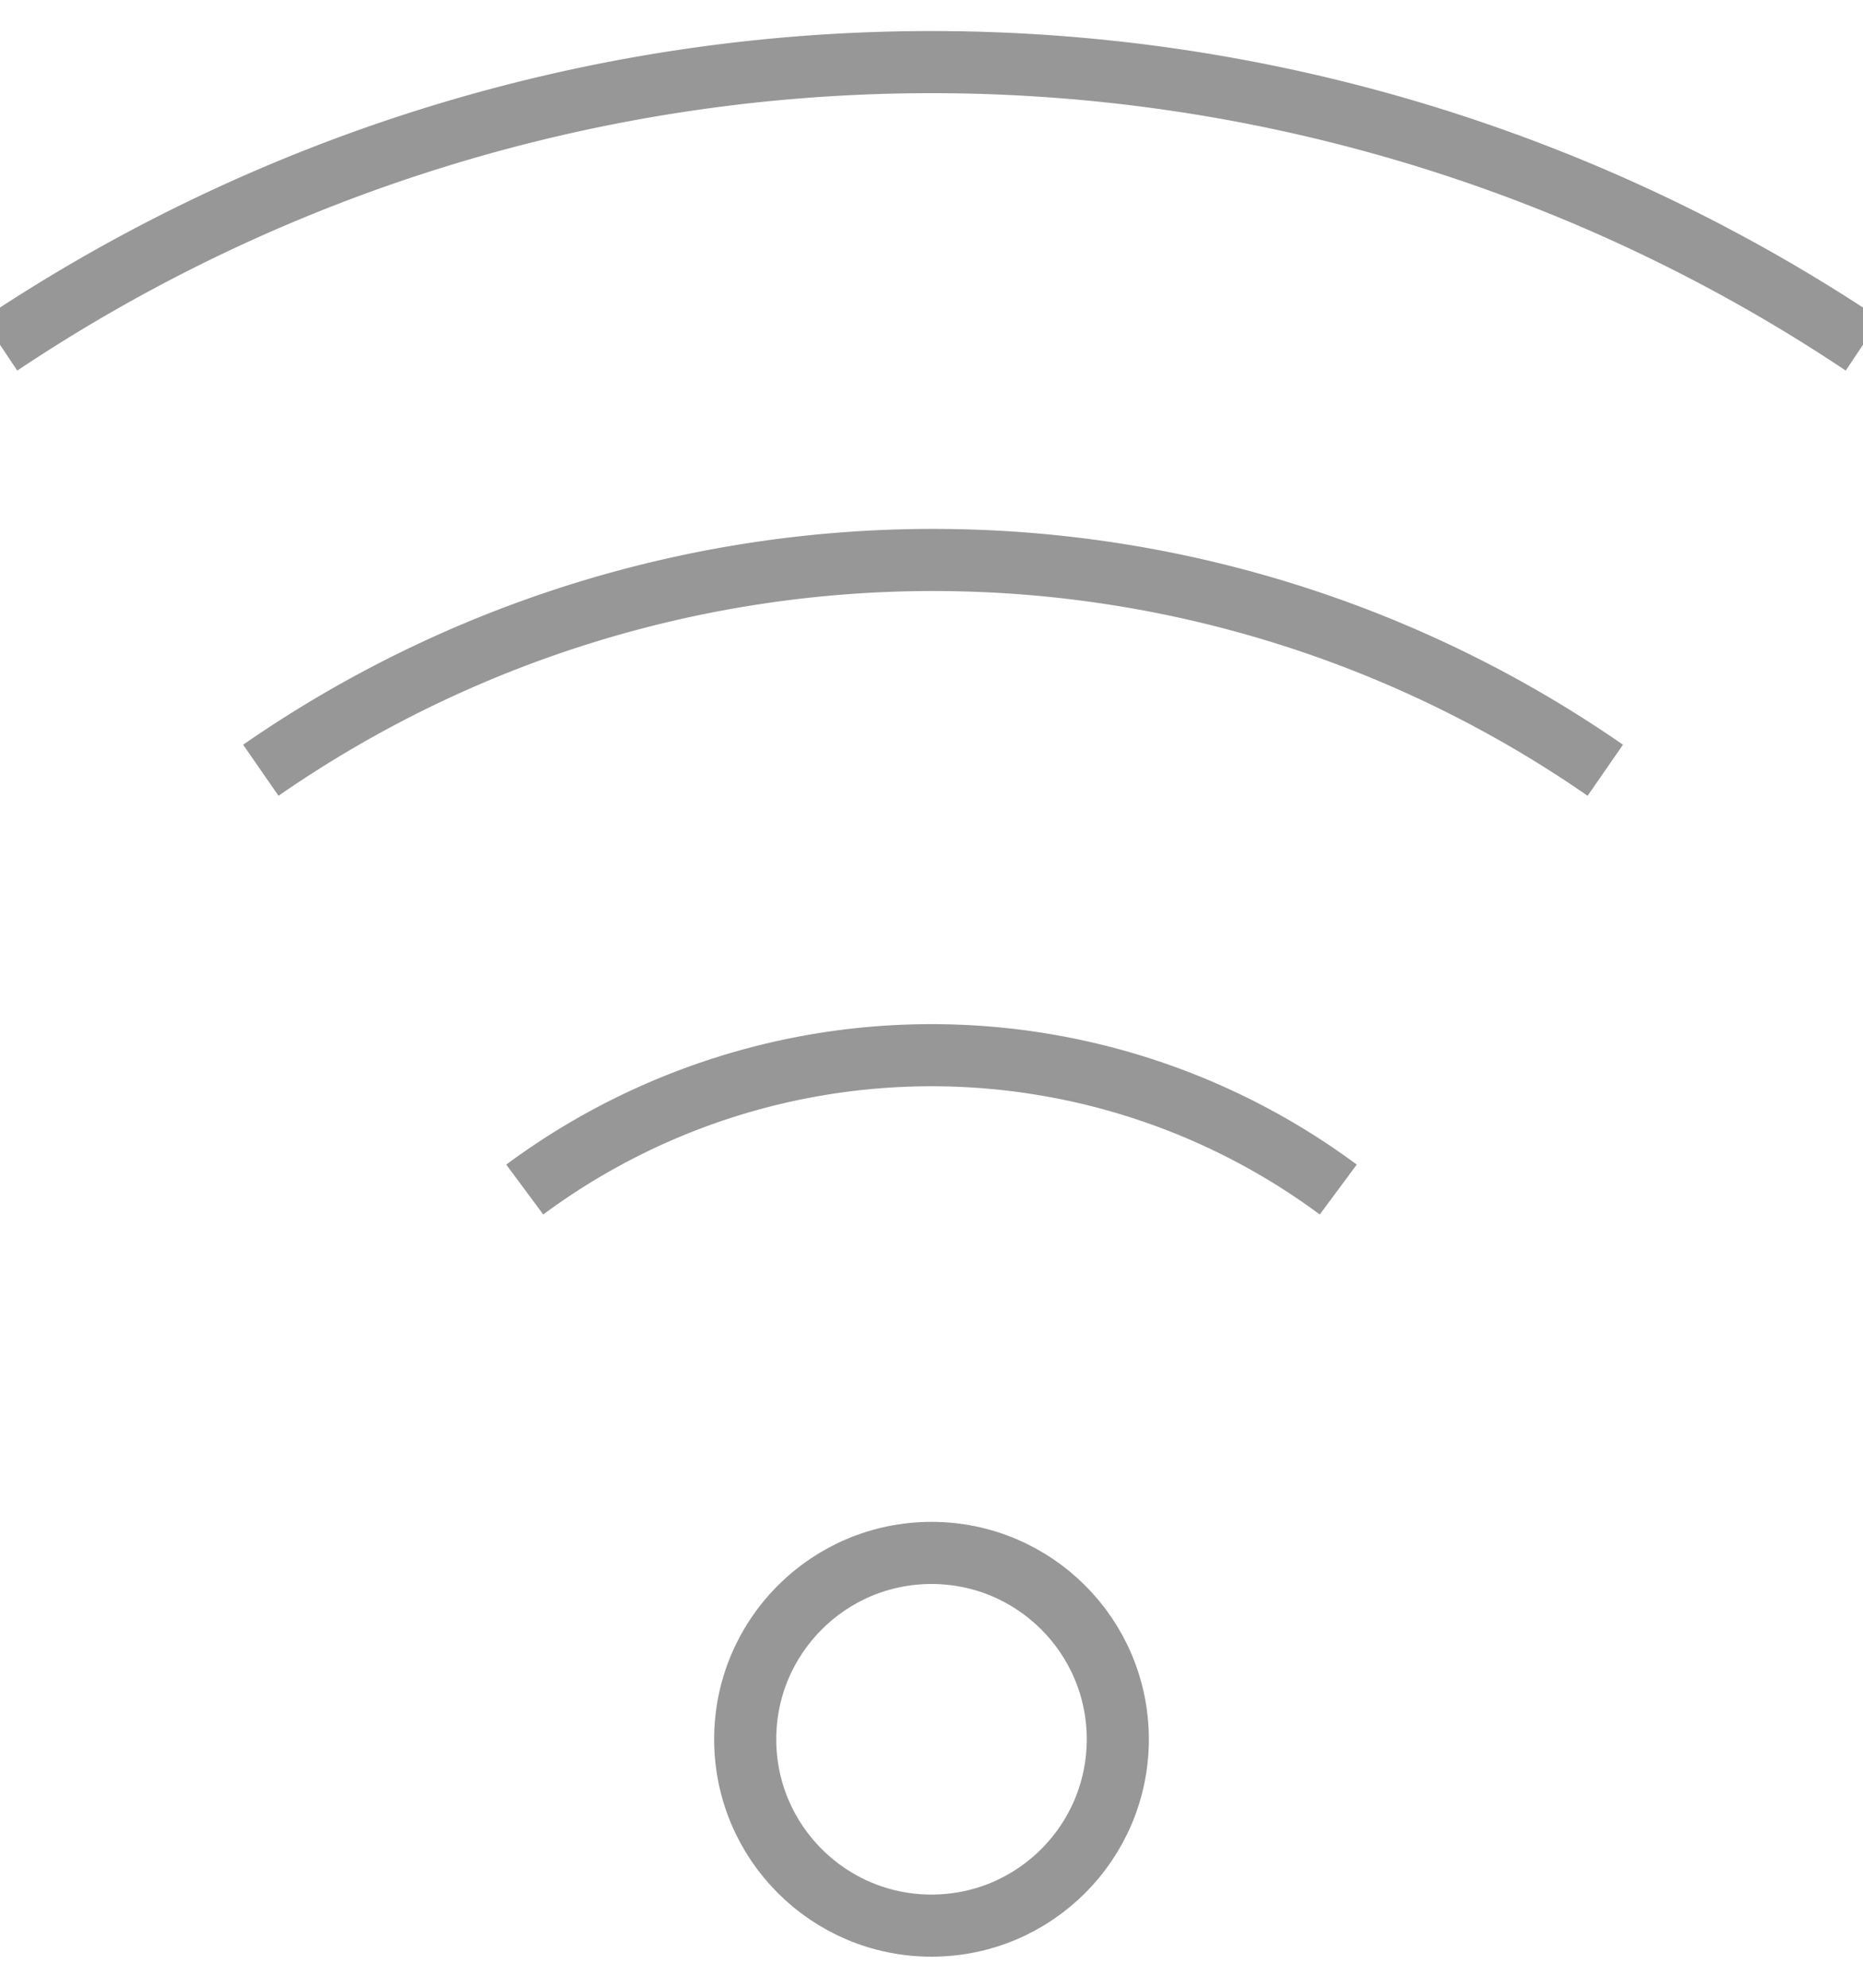 <svg xmlns="http://www.w3.org/2000/svg" width="30" height="32" viewBox="0 0 30 32">
    <g fill="none" fill-rule="evenodd" transform="translate(0 1)">
        <circle cx="15" cy="27" r="3" stroke="#979797"/>
        <g fill="#979797" fill-rule="nonzero">
            <path d="M-678.648 288.938l-17.636-1.41c-1.79-.14-3.474.425-4.744 1.598-1.272 1.173-1.972 2.81-1.972 4.608 0 1.798.7 3.435 1.971 4.609.897.827 2 1.348 3.201 1.535v8.082c0 1.853 1.16 3.36 2.587 3.36 1.426 0 2.586-1.507 2.586-3.36v-8.28c0-.01-.006-.02-.006-.03l14.013-1.12a.517.517 0 0 0 .476-.516v-8.56a.518.518 0 0 0-.476-.516zm-15.042 19.022c0 1.261-.71 2.326-1.551 2.326s-1.552-1.065-1.552-2.326v-8c.169-.001.339-.007.51-.02l2.593-.208v8.228zm14.483-10.423l-17.159 1.37c-1.499.119-2.906-.35-3.961-1.325-1.057-.975-1.639-2.342-1.639-3.848 0-1.506.582-2.872 1.64-3.848.947-.875 2.178-1.344 3.504-1.344.151 0 .303.006.456.018l17.16 1.371v7.606zM-676.103 291.148h2.069a.517.517 0 1 0 0-1.035h-2.07a.517.517 0 1 0 0 1.035zM-673.517 293.217h-2.07a.517.517 0 1 0 0 1.034h2.07a.517.517 0 1 0 0-1.034zM-674.552 296.32h-2.069a.517.517 0 1 0 0 1.035h2.07a.517.517 0 1 0 0-1.035z"/>
            <path d="M-695.759 300.975h1.034v2.586h-1.034z"/>
        </g>
        <path stroke="#979797" d="M0 4.55a27 27 0 0 1 30 0M4.2 11.4a19 19 0 0 1 21.65 0m-17.4 6.75a11 11 0 0 1 13.1 0"/>
    </g>
</svg>
